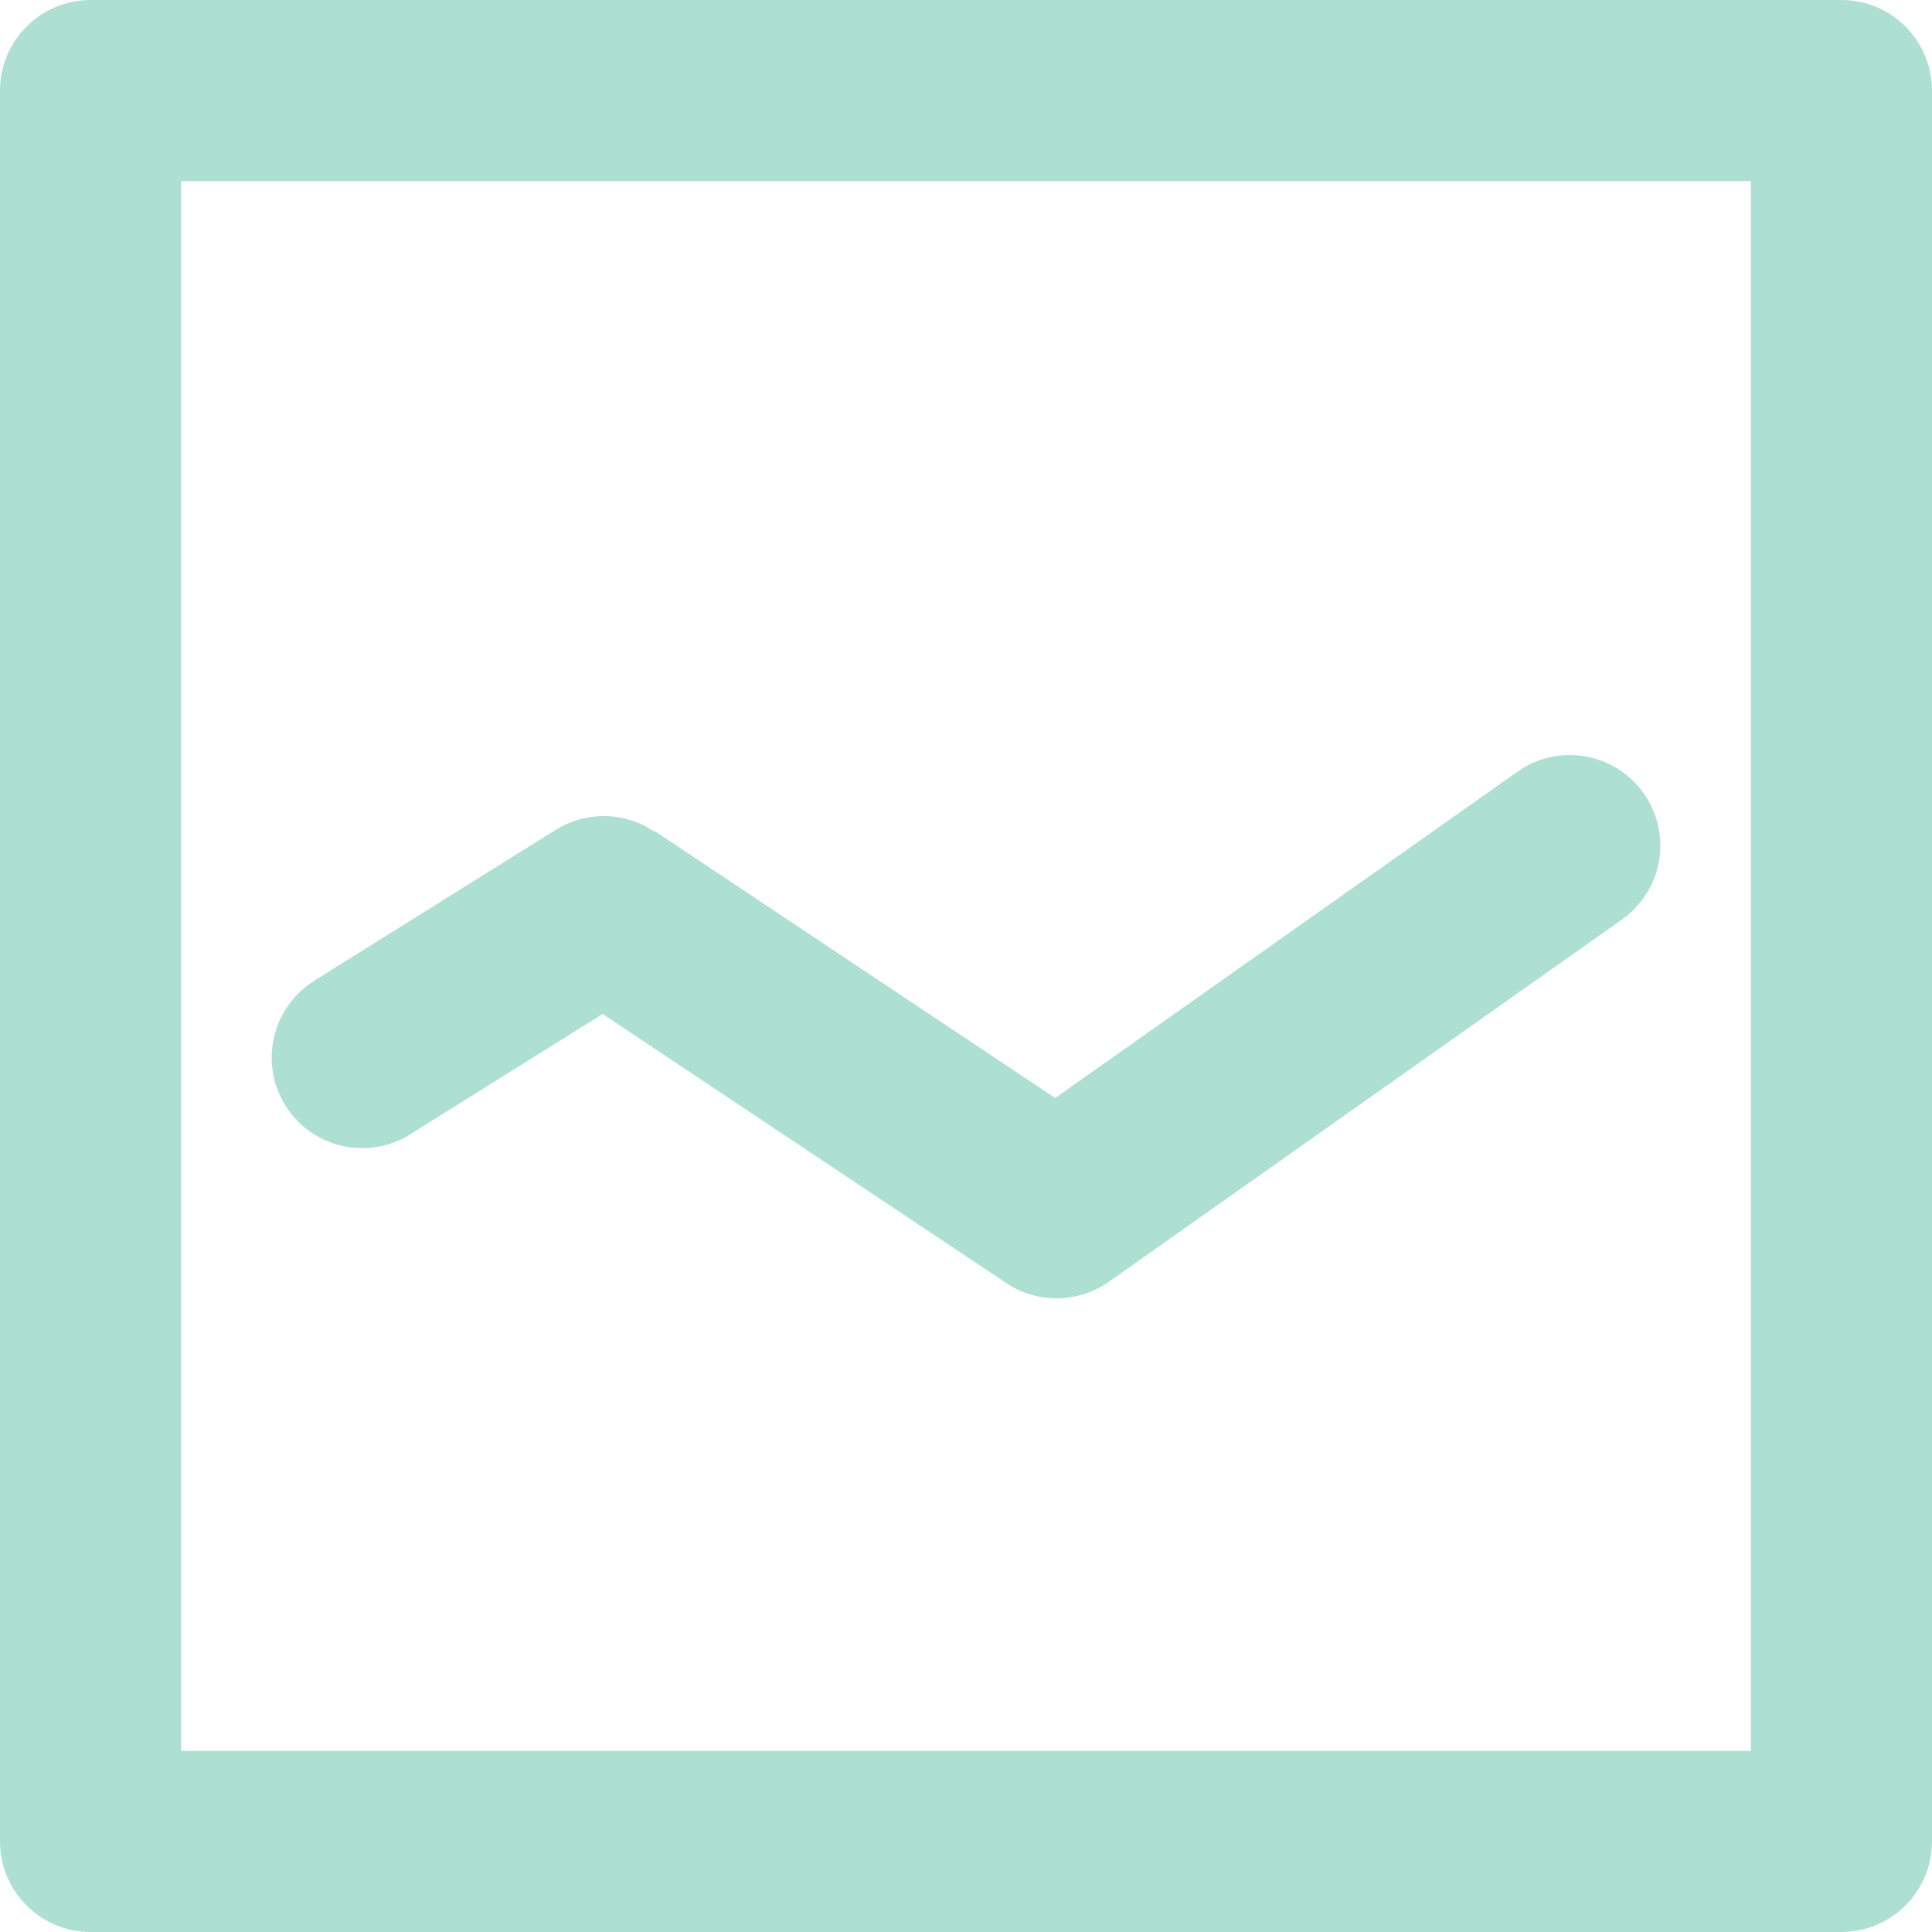<svg xmlns="http://www.w3.org/2000/svg" width="32" height="32">
    <path fill="#AEE0D2" fill-rule="evenodd" d="M30.5 32h-29C.672 32 0 31.328 0 30.5v-29C0 .672.672 0 1.5 0h29c.828 0 1.5.672 1.5 1.5v29c0 .828-.672 1.5-1.5 1.5zM29 3H3v26h26V3zM5.215 16.239v-.002l4-2.499v.001c.229-.141.497-.222.785-.222.311 0 .6.095.84.258l.006-.009 6.631 4.42 7.638-5.391c.248-.182.554-.289.885-.289.828 0 1.5.671 1.5 1.499 0 .5-.245.943-.622 1.216h.001l-8.5 6.001-.001-.001c-.246.179-.55.284-.878.284-.321 0-.618-.1-.861-.272l-6.657-4.438-3.135 1.96c-.241.165-.533.262-.847.262-.828 0-1.5-.671-1.5-1.5 0-.541.286-1.014.715-1.278z"/>
</svg>
